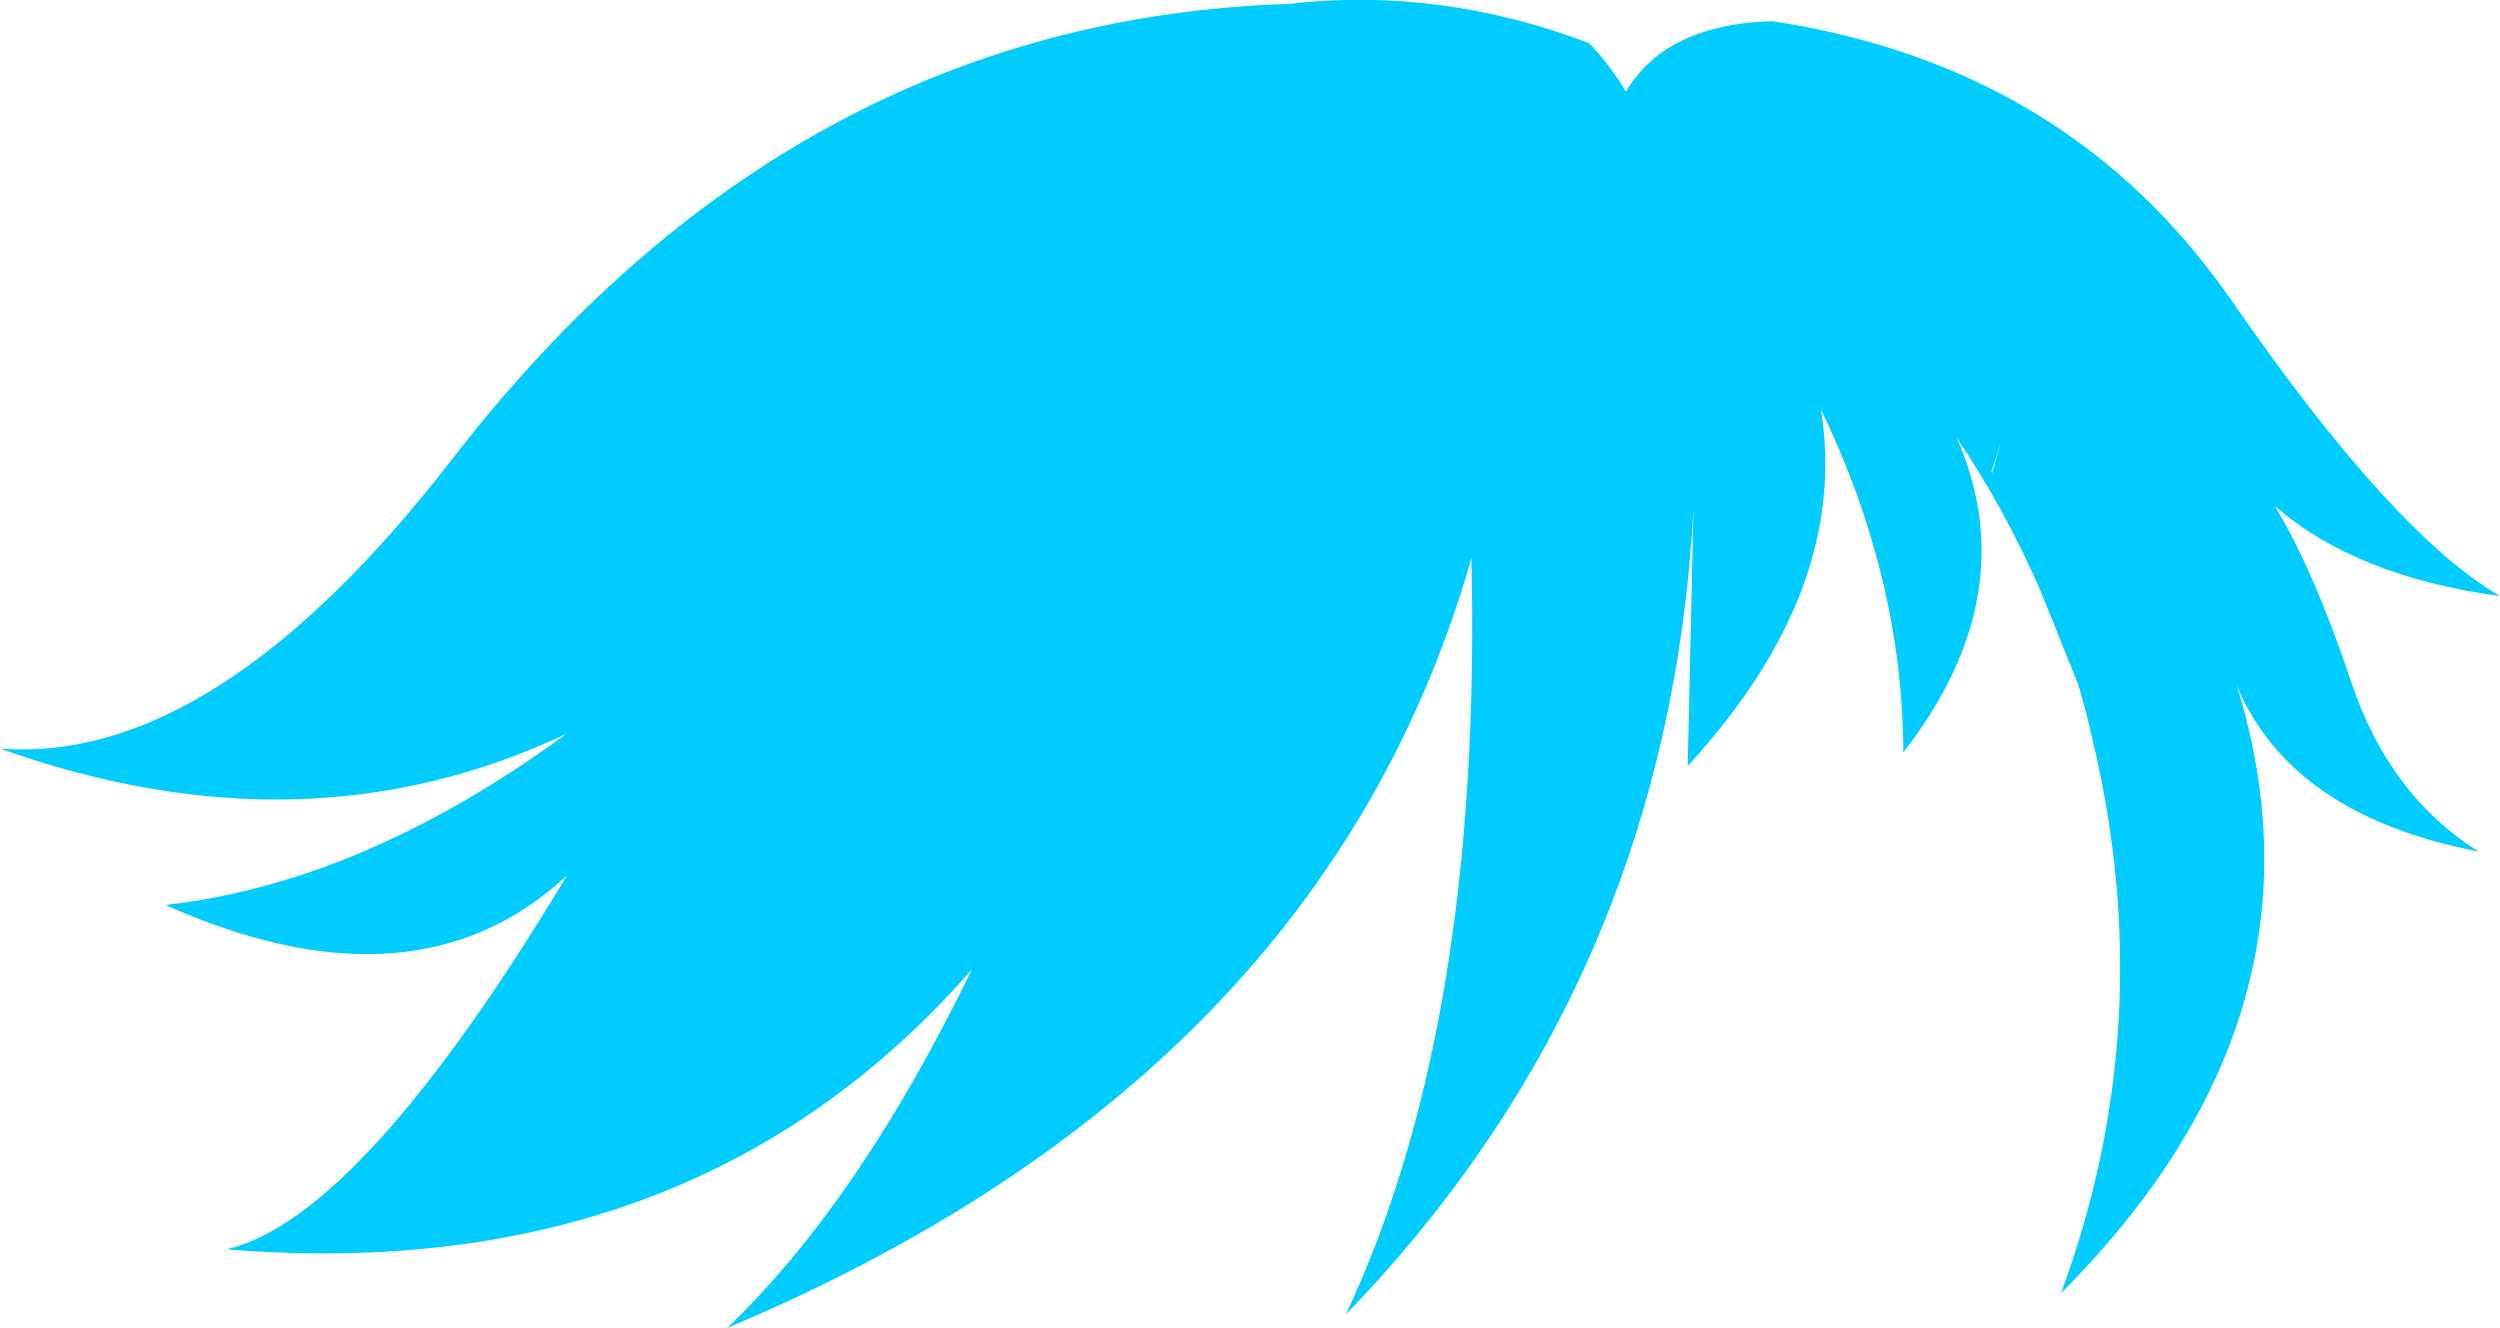 <?xml version="1.0" encoding="UTF-8" standalone="no"?>
<svg xmlns:xlink="http://www.w3.org/1999/xlink" height="103.15px" width="194.2px" xmlns="http://www.w3.org/2000/svg">
  <g transform="matrix(1.0, 0.0, 0.0, 1.0, 97.1, 51.55)">
    <path d="M29.2 -44.45 Q30.75 -46.95 33.25 -48.25 36.3 -49.8 40.6 -49.9 63.65 -46.4 76.25 -28.2 88.8 -10.05 97.1 -5.25 85.95 -6.75 79.6 -12.25 82.6 -7.35 85.55 1.45 88.5 10.25 95.45 14.6 80.9 11.8 76.65 1.7 84.6 27.25 63.0 48.9 70.8 27.8 65.35 5.5 L64.95 3.8 64.35 1.65 61.35 -5.8 Q58.55 -12.15 54.9 -17.55 60.25 -5.35 50.75 6.9 50.7 -6.6 44.35 -19.75 46.6 -5.75 34.0 7.95 L34.45 -12.05 Q32.5 24.65 7.45 50.55 18.05 28.0 17.2 -8.2 5.7 32.1 -40.6 51.6 -30.3 41.7 -21.6 23.75 -43.2 48.45 -79.5 45.5 -69.05 43.05 -53.05 16.45 -64.85 27.4 -84.25 18.75 -68.85 17.0 -53.1 5.45 -73.4 15.05 -97.1 6.6 -80.4 7.9 -62.0 -15.85 -35.65 -50.0 3.05 -51.25 14.7 -52.6 26.35 -48.2 27.95 -46.5 29.2 -44.45 M57.6 -14.9 L57.65 -14.8 58.35 -17.3 57.6 -14.9" fill="#00ccff" fill-rule="evenodd" stroke="none"/>
  </g>
</svg>
